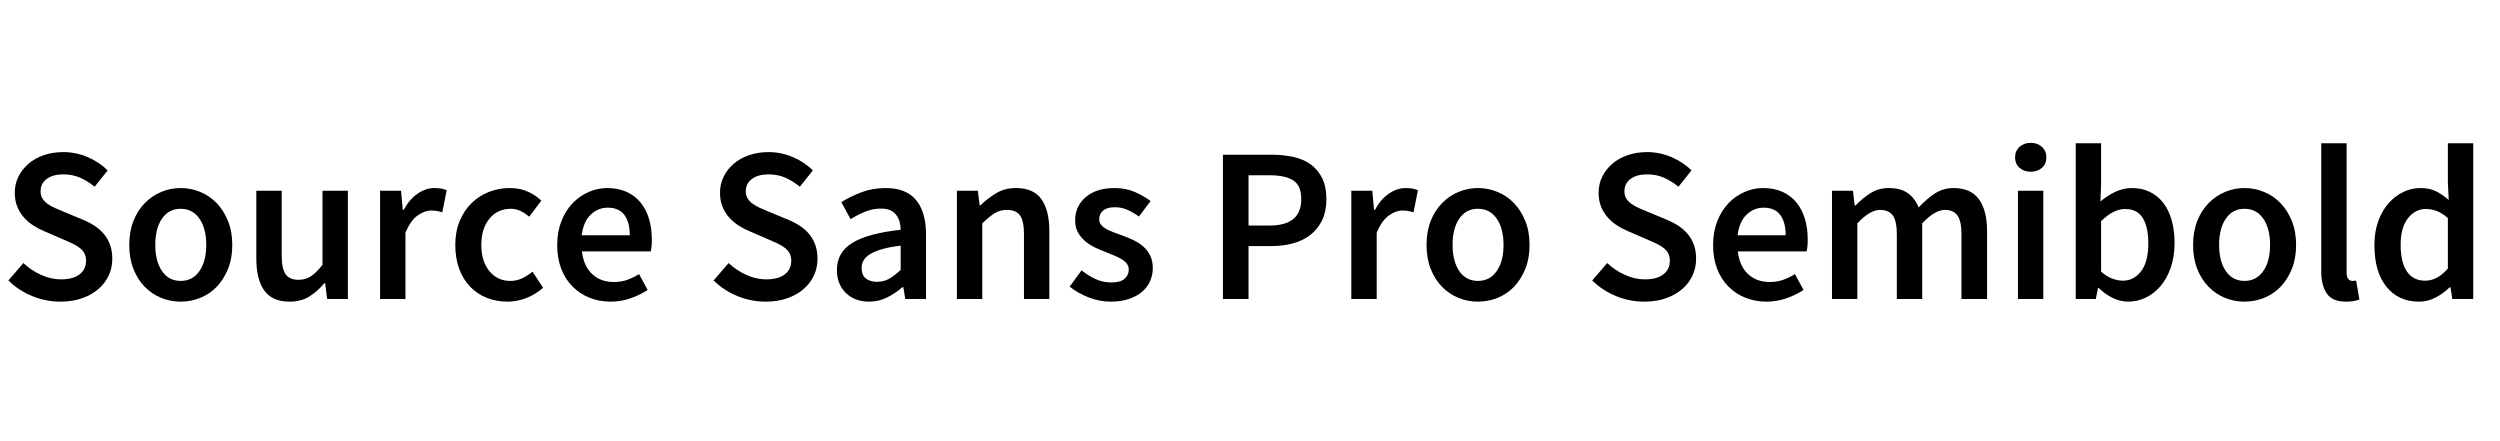 <svg width="170" height="30" xmlns="http://www.w3.org/2000/svg" viewBox="0 0 170 30"><g fill="currentColor"><path d="M1.59 17.887 Q2.115 18.383 2.79 18.69 3.465 18.997 4.14 18.997 4.98 18.997 5.415 18.652 5.85 18.308 5.85 17.738 5.85 17.438 5.737 17.227 5.625 17.017 5.422 16.86 5.22 16.703 4.942 16.567 4.665 16.433 4.335 16.297 L2.985 15.712 Q2.625 15.562 2.272 15.337 1.92 15.113 1.635 14.797 1.35 14.482 1.177 14.062 1.005 13.643 1.005 13.102 1.005 12.518 1.252 12.015 1.5 11.512 1.935 11.137 2.37 10.762 2.978 10.553 3.585 10.342 4.305 10.342 5.16 10.342 5.955 10.68 6.75 11.018 7.32 11.588 L6.435 12.697 Q5.955 12.307 5.445 12.082 4.935 11.857 4.305 11.857 3.6 11.857 3.18 12.165 2.76 12.473 2.76 13.012 2.76 13.297 2.887 13.5 3.015 13.703 3.232 13.86 3.45 14.018 3.735 14.145 4.02 14.273 4.32 14.393 L5.655 14.947 Q6.09 15.127 6.45 15.367 6.81 15.607 7.072 15.922 7.335 16.238 7.485 16.65 7.635 17.062 7.635 17.602 7.635 18.203 7.395 18.727 7.155 19.252 6.697 19.65 6.24 20.047 5.587 20.28 4.935 20.512 4.11 20.512 3.12 20.512 2.197 20.137 1.275 19.762 0.57 19.072 L1.59 17.887 z" /><path d="M8.79 16.657 Q8.79 15.742 9.075 15.023 9.36 14.303 9.847 13.808 10.335 13.312 10.965 13.05 11.595 12.787 12.285 12.787 12.975 12.787 13.612 13.05 14.25 13.312 14.73 13.808 15.21 14.303 15.502 15.023 15.795 15.742 15.795 16.657 15.795 17.572 15.502 18.293 15.21 19.012 14.73 19.508 14.25 20.003 13.612 20.258 12.975 20.512 12.285 20.512 11.595 20.512 10.965 20.258 10.335 20.003 9.847 19.508 9.36 19.012 9.075 18.293 8.79 17.572 8.79 16.657 zM10.56 16.657 Q10.56 17.767 11.017 18.435 11.475 19.102 12.285 19.102 13.095 19.102 13.56 18.435 14.025 17.767 14.025 16.657 14.025 15.532 13.56 14.865 13.095 14.197 12.285 14.197 11.475 14.197 11.017 14.865 10.56 15.532 10.56 16.657 z" /><path d="M17.43 12.968 L19.155 12.968 19.155 17.363 Q19.155 18.277 19.425 18.652 19.695 19.027 20.295 19.027 20.775 19.027 21.142 18.788 21.51 18.547 21.93 18.008 L21.93 12.968 23.655 12.968 23.655 20.332 22.245 20.332 22.11 19.252 22.065 19.252 Q21.585 19.822 21.022 20.168 20.46 20.512 19.695 20.512 18.51 20.512 17.97 19.755 17.43 18.997 17.43 17.587 L17.43 12.968 z" /><path d="M25.845 12.968 L27.27 12.968 27.39 14.273 27.45 14.273 Q27.84 13.553 28.395 13.17 28.95 12.787 29.535 12.787 30.06 12.787 30.375 12.938 L30.075 14.438 Q29.88 14.377 29.715 14.348 29.55 14.317 29.31 14.317 28.875 14.317 28.395 14.655 27.915 14.992 27.57 15.832 L27.57 20.332 25.845 20.332 25.845 12.968 z" /><path d="M30.96 16.657 Q30.96 15.742 31.26 15.023 31.56 14.303 32.07 13.808 32.58 13.312 33.247 13.05 33.915 12.787 34.65 12.787 35.37 12.787 35.902 13.035 36.435 13.282 36.81 13.643 L35.985 14.738 Q35.685 14.482 35.385 14.34 35.085 14.197 34.74 14.197 33.84 14.197 33.285 14.865 32.73 15.532 32.73 16.657 32.73 17.767 33.277 18.435 33.825 19.102 34.695 19.102 35.145 19.102 35.527 18.915 35.91 18.727 36.21 18.473 L36.93 19.567 Q36.405 20.032 35.775 20.273 35.145 20.512 34.515 20.512 33.765 20.512 33.112 20.258 32.46 20.003 31.98 19.508 31.5 19.012 31.23 18.293 30.96 17.572 30.96 16.657 z" /><path d="M37.89 16.657 Q37.89 15.758 38.175 15.037 38.46 14.317 38.932 13.822 39.405 13.328 40.02 13.058 40.635 12.787 41.28 12.787 42.03 12.787 42.6 13.043 43.17 13.297 43.552 13.762 43.935 14.227 44.13 14.872 44.325 15.518 44.325 16.282 44.325 16.793 44.25 17.093 L39.57 17.093 Q39.69 18.098 40.267 18.637 40.845 19.177 41.745 19.177 42.225 19.177 42.637 19.035 43.05 18.892 43.455 18.637 L44.04 19.718 Q43.515 20.062 42.87 20.287 42.225 20.512 41.52 20.512 40.755 20.512 40.095 20.25 39.435 19.988 38.94 19.492 38.445 18.997 38.167 18.285 37.89 17.572 37.89 16.657 zM42.825 15.997 Q42.825 15.113 42.457 14.617 42.09 14.122 41.325 14.122 40.665 14.122 40.17 14.595 39.675 15.067 39.555 15.997 L42.825 15.997 z" /><path d="M49.545 17.887 Q50.07 18.383 50.745 18.69 51.42 18.997 52.095 18.997 52.935 18.997 53.37 18.652 53.805 18.308 53.805 17.738 53.805 17.438 53.692 17.227 53.58 17.017 53.377 16.86 53.175 16.703 52.897 16.567 52.62 16.433 52.29 16.297 L50.94 15.712 Q50.58 15.562 50.227 15.337 49.875 15.113 49.59 14.797 49.305 14.482 49.132 14.062 48.96 13.643 48.96 13.102 48.96 12.518 49.207 12.015 49.455 11.512 49.89 11.137 50.325 10.762 50.932 10.553 51.54 10.342 52.26 10.342 53.115 10.342 53.91 10.68 54.705 11.018 55.275 11.588 L54.39 12.697 Q53.91 12.307 53.4 12.082 52.89 11.857 52.26 11.857 51.555 11.857 51.135 12.165 50.715 12.473 50.715 13.012 50.715 13.297 50.842 13.5 50.97 13.703 51.187 13.86 51.405 14.018 51.69 14.145 51.975 14.273 52.275 14.393 L53.61 14.947 Q54.045 15.127 54.405 15.367 54.765 15.607 55.027 15.922 55.29 16.238 55.44 16.65 55.59 17.062 55.59 17.602 55.59 18.203 55.35 18.727 55.11 19.252 54.652 19.65 54.195 20.047 53.542 20.28 52.89 20.512 52.065 20.512 51.075 20.512 50.152 20.137 49.23 19.762 48.525 19.072 L49.545 17.887 z" /><path d="M56.91 18.352 Q56.91 17.168 57.945 16.523 58.98 15.877 61.245 15.622 61.245 15.337 61.17 15.075 61.095 14.812 60.937 14.61 60.78 14.407 60.532 14.295 60.285 14.183 59.91 14.183 59.355 14.183 58.837 14.393 58.32 14.602 57.84 14.902 L57.21 13.747 Q57.825 13.357 58.582 13.072 59.34 12.787 60.225 12.787 61.62 12.787 62.295 13.605 62.97 14.422 62.97 15.967 L62.97 20.332 61.56 20.332 61.425 19.523 61.38 19.523 Q60.885 19.942 60.322 20.227 59.76 20.512 59.1 20.512 58.125 20.512 57.517 19.92 56.91 19.328 56.91 18.352 zM58.59 18.218 Q58.59 18.712 58.882 18.938 59.175 19.163 59.64 19.163 60.09 19.163 60.465 18.953 60.84 18.742 61.245 18.352 L61.245 16.703 Q60.495 16.793 59.985 16.942 59.475 17.093 59.167 17.28 58.86 17.468 58.725 17.707 58.59 17.947 58.59 18.218 z" /><path d="M65.07 12.968 L66.495 12.968 66.615 13.957 66.675 13.957 Q67.17 13.477 67.747 13.133 68.325 12.787 69.09 12.787 70.275 12.787 70.815 13.545 71.355 14.303 71.355 15.712 L71.355 20.332 69.63 20.332 69.63 15.938 Q69.63 15.023 69.36 14.648 69.09 14.273 68.475 14.273 67.995 14.273 67.627 14.505 67.26 14.738 66.795 15.188 L66.795 20.332 65.07 20.332 65.07 12.968 z" /><path d="M73.545 18.383 Q74.04 18.773 74.527 18.99 75.015 19.207 75.585 19.207 76.185 19.207 76.47 18.96 76.755 18.712 76.755 18.322 76.755 18.098 76.62 17.925 76.485 17.752 76.26 17.617 76.035 17.482 75.75 17.37 75.465 17.258 75.18 17.137 74.82 17.002 74.445 16.822 74.07 16.642 73.777 16.387 73.485 16.133 73.297 15.795 73.11 15.457 73.11 14.992 73.11 14.018 73.83 13.402 74.55 12.787 75.795 12.787 76.56 12.787 77.175 13.058 77.79 13.328 78.24 13.672 L77.445 14.723 Q77.055 14.438 76.657 14.265 76.26 14.092 75.825 14.092 75.27 14.092 75.007 14.325 74.745 14.558 74.745 14.902 74.745 15.127 74.872 15.285 75 15.442 75.21 15.562 75.42 15.683 75.697 15.787 75.975 15.893 76.275 15.997 76.65 16.133 77.025 16.305 77.4 16.477 77.707 16.733 78.015 16.988 78.202 17.355 78.39 17.723 78.39 18.232 78.39 18.712 78.202 19.125 78.015 19.538 77.655 19.845 77.295 20.152 76.755 20.332 76.215 20.512 75.525 20.512 74.76 20.512 74.017 20.22 73.275 19.927 72.735 19.492 L73.545 18.383 z" /><path d="M83.16 10.522 L86.46 10.522 Q87.27 10.522 87.952 10.672 88.635 10.822 89.13 11.182 89.625 11.543 89.91 12.12 90.195 12.697 90.195 13.553 90.195 14.363 89.91 14.962 89.625 15.562 89.122 15.96 88.62 16.358 87.937 16.545 87.255 16.733 86.46 16.733 L84.9 16.733 84.9 20.332 83.16 20.332 83.16 10.522 zM86.325 15.337 Q88.485 15.337 88.485 13.553 88.485 12.622 87.945 12.27 87.405 11.918 86.325 11.918 L84.9 11.918 84.9 15.337 86.325 15.337 z" /><path d="M91.89 12.968 L93.315 12.968 93.435 14.273 93.495 14.273 Q93.885 13.553 94.44 13.17 94.995 12.787 95.58 12.787 96.105 12.787 96.42 12.938 L96.12 14.438 Q95.925 14.377 95.76 14.348 95.595 14.317 95.355 14.317 94.92 14.317 94.44 14.655 93.96 14.992 93.615 15.832 L93.615 20.332 91.89 20.332 91.89 12.968 z" /><path d="M97.005 16.657 Q97.005 15.742 97.29 15.023 97.575 14.303 98.062 13.808 98.55 13.312 99.18 13.05 99.81 12.787 100.5 12.787 101.19 12.787 101.827 13.05 102.465 13.312 102.945 13.808 103.425 14.303 103.717 15.023 104.01 15.742 104.01 16.657 104.01 17.572 103.717 18.293 103.425 19.012 102.945 19.508 102.465 20.003 101.827 20.258 101.19 20.512 100.5 20.512 99.81 20.512 99.18 20.258 98.55 20.003 98.062 19.508 97.575 19.012 97.29 18.293 97.005 17.572 97.005 16.657 zM98.775 16.657 Q98.775 17.767 99.232 18.435 99.69 19.102 100.5 19.102 101.31 19.102 101.775 18.435 102.24 17.767 102.24 16.657 102.24 15.532 101.775 14.865 101.31 14.197 100.5 14.197 99.69 14.197 99.232 14.865 98.775 15.532 98.775 16.657 z" /><path d="M109.29 17.887 Q109.815 18.383 110.49 18.69 111.165 18.997 111.84 18.997 112.68 18.997 113.115 18.652 113.55 18.308 113.55 17.738 113.55 17.438 113.437 17.227 113.325 17.017 113.122 16.86 112.92 16.703 112.642 16.567 112.365 16.433 112.035 16.297 L110.685 15.712 Q110.325 15.562 109.972 15.337 109.62 15.113 109.335 14.797 109.05 14.482 108.877 14.062 108.705 13.643 108.705 13.102 108.705 12.518 108.952 12.015 109.2 11.512 109.635 11.137 110.07 10.762 110.677 10.553 111.285 10.342 112.005 10.342 112.86 10.342 113.655 10.68 114.45 11.018 115.02 11.588 L114.135 12.697 Q113.655 12.307 113.145 12.082 112.635 11.857 112.005 11.857 111.3 11.857 110.88 12.165 110.46 12.473 110.46 13.012 110.46 13.297 110.587 13.5 110.715 13.703 110.932 13.86 111.15 14.018 111.435 14.145 111.72 14.273 112.02 14.393 L113.355 14.947 Q113.79 15.127 114.15 15.367 114.51 15.607 114.772 15.922 115.035 16.238 115.185 16.65 115.335 17.062 115.335 17.602 115.335 18.203 115.095 18.727 114.855 19.252 114.397 19.65 113.94 20.047 113.287 20.28 112.635 20.512 111.81 20.512 110.82 20.512 109.897 20.137 108.975 19.762 108.27 19.072 L109.29 17.887 z" /><path d="M116.49 16.657 Q116.49 15.758 116.775 15.037 117.06 14.317 117.532 13.822 118.005 13.328 118.62 13.058 119.235 12.787 119.88 12.787 120.63 12.787 121.2 13.043 121.77 13.297 122.152 13.762 122.535 14.227 122.73 14.872 122.925 15.518 122.925 16.282 122.925 16.793 122.85 17.093 L118.17 17.093 Q118.29 18.098 118.867 18.637 119.445 19.177 120.345 19.177 120.825 19.177 121.237 19.035 121.65 18.892 122.055 18.637 L122.64 19.718 Q122.115 20.062 121.47 20.287 120.825 20.512 120.12 20.512 119.355 20.512 118.695 20.25 118.035 19.988 117.54 19.492 117.045 18.997 116.767 18.285 116.49 17.572 116.49 16.657 zM121.425 15.997 Q121.425 15.113 121.057 14.617 120.69 14.122 119.925 14.122 119.265 14.122 118.77 14.595 118.275 15.067 118.155 15.997 L121.425 15.997 z" /><path d="M124.575 12.968 L126 12.968 126.12 13.973 126.18 13.973 Q126.645 13.477 127.192 13.133 127.74 12.787 128.43 12.787 129.24 12.787 129.727 13.133 130.215 13.477 130.47 14.107 130.995 13.537 131.565 13.162 132.135 12.787 132.84 12.787 134.01 12.787 134.565 13.545 135.12 14.303 135.12 15.712 L135.12 20.332 133.38 20.332 133.38 15.938 Q133.38 15.023 133.102 14.648 132.825 14.273 132.255 14.273 131.565 14.273 130.71 15.188 L130.71 20.332 128.985 20.332 128.985 15.938 Q128.985 15.023 128.707 14.648 128.43 14.273 127.845 14.273 127.155 14.273 126.3 15.188 L126.3 20.332 124.575 20.332 124.575 12.968 z" /><path d="M138.09 11.678 Q137.625 11.678 137.325 11.408 137.025 11.137 137.025 10.703 137.025 10.268 137.325 9.99 137.625 9.713 138.09 9.713 138.555 9.713 138.855 9.99 139.155 10.268 139.155 10.703 139.155 11.137 138.855 11.408 138.555 11.678 138.09 11.678 zM137.22 12.968 L138.945 12.968 138.945 20.332 137.22 20.332 137.22 12.968 z" /><path d="M141.15 9.742 L142.875 9.742 142.875 12.473 142.83 13.703 Q143.295 13.297 143.843 13.043 144.39 12.787 144.96 12.787 145.65 12.787 146.19 13.05 146.73 13.312 147.105 13.8 147.48 14.287 147.675 14.977 147.87 15.668 147.87 16.523 147.87 17.468 147.608 18.21 147.345 18.953 146.91 19.462 146.475 19.973 145.905 20.242 145.335 20.512 144.72 20.512 144.21 20.512 143.692 20.273 143.175 20.032 142.71 19.582 L142.665 19.582 142.515 20.332 141.15 20.332 141.15 9.742 zM142.875 18.473 Q143.265 18.817 143.648 18.953 144.03 19.087 144.36 19.087 145.095 19.087 145.59 18.45 146.085 17.812 146.085 16.552 146.085 15.442 145.71 14.828 145.335 14.212 144.495 14.212 143.715 14.212 142.875 15.037 L142.875 18.473 z" /><path d="M149.13 16.657 Q149.13 15.742 149.415 15.023 149.7 14.303 150.188 13.808 150.675 13.312 151.305 13.05 151.935 12.787 152.625 12.787 153.315 12.787 153.953 13.05 154.59 13.312 155.07 13.808 155.55 14.303 155.843 15.023 156.135 15.742 156.135 16.657 156.135 17.572 155.843 18.293 155.55 19.012 155.07 19.508 154.59 20.003 153.953 20.258 153.315 20.512 152.625 20.512 151.935 20.512 151.305 20.258 150.675 20.003 150.188 19.508 149.7 19.012 149.415 18.293 149.13 17.572 149.13 16.657 zM150.9 16.657 Q150.9 17.767 151.358 18.435 151.815 19.102 152.625 19.102 153.435 19.102 153.9 18.435 154.365 17.767 154.365 16.657 154.365 15.532 153.9 14.865 153.435 14.197 152.625 14.197 151.815 14.197 151.358 14.865 150.9 15.532 150.9 16.657 z" /><path d="M157.845 9.742 L159.57 9.742 159.57 18.532 Q159.57 18.848 159.69 18.975 159.81 19.102 159.945 19.102 160.005 19.102 160.058 19.102 160.11 19.102 160.215 19.072 L160.44 20.363 Q160.095 20.512 159.525 20.512 158.595 20.512 158.22 19.957 157.845 19.402 157.845 18.442 L157.845 9.742 z" /><path d="M161.46 16.657 Q161.46 15.758 161.722 15.037 161.985 14.317 162.42 13.822 162.855 13.328 163.417 13.058 163.98 12.787 164.58 12.787 165.21 12.787 165.645 13.005 166.08 13.223 166.515 13.598 L166.455 12.412 166.455 9.742 168.18 9.742 168.18 20.332 166.755 20.332 166.635 19.538 166.575 19.538 Q166.17 19.942 165.63 20.227 165.09 20.512 164.49 20.512 163.095 20.512 162.278 19.5 161.46 18.488 161.46 16.657 zM163.245 16.642 Q163.245 17.843 163.672 18.465 164.1 19.087 164.91 19.087 165.735 19.087 166.455 18.262 L166.455 14.828 Q166.065 14.482 165.697 14.348 165.33 14.212 164.955 14.212 164.235 14.212 163.74 14.842 163.245 15.473 163.245 16.642 z" /></g></svg>